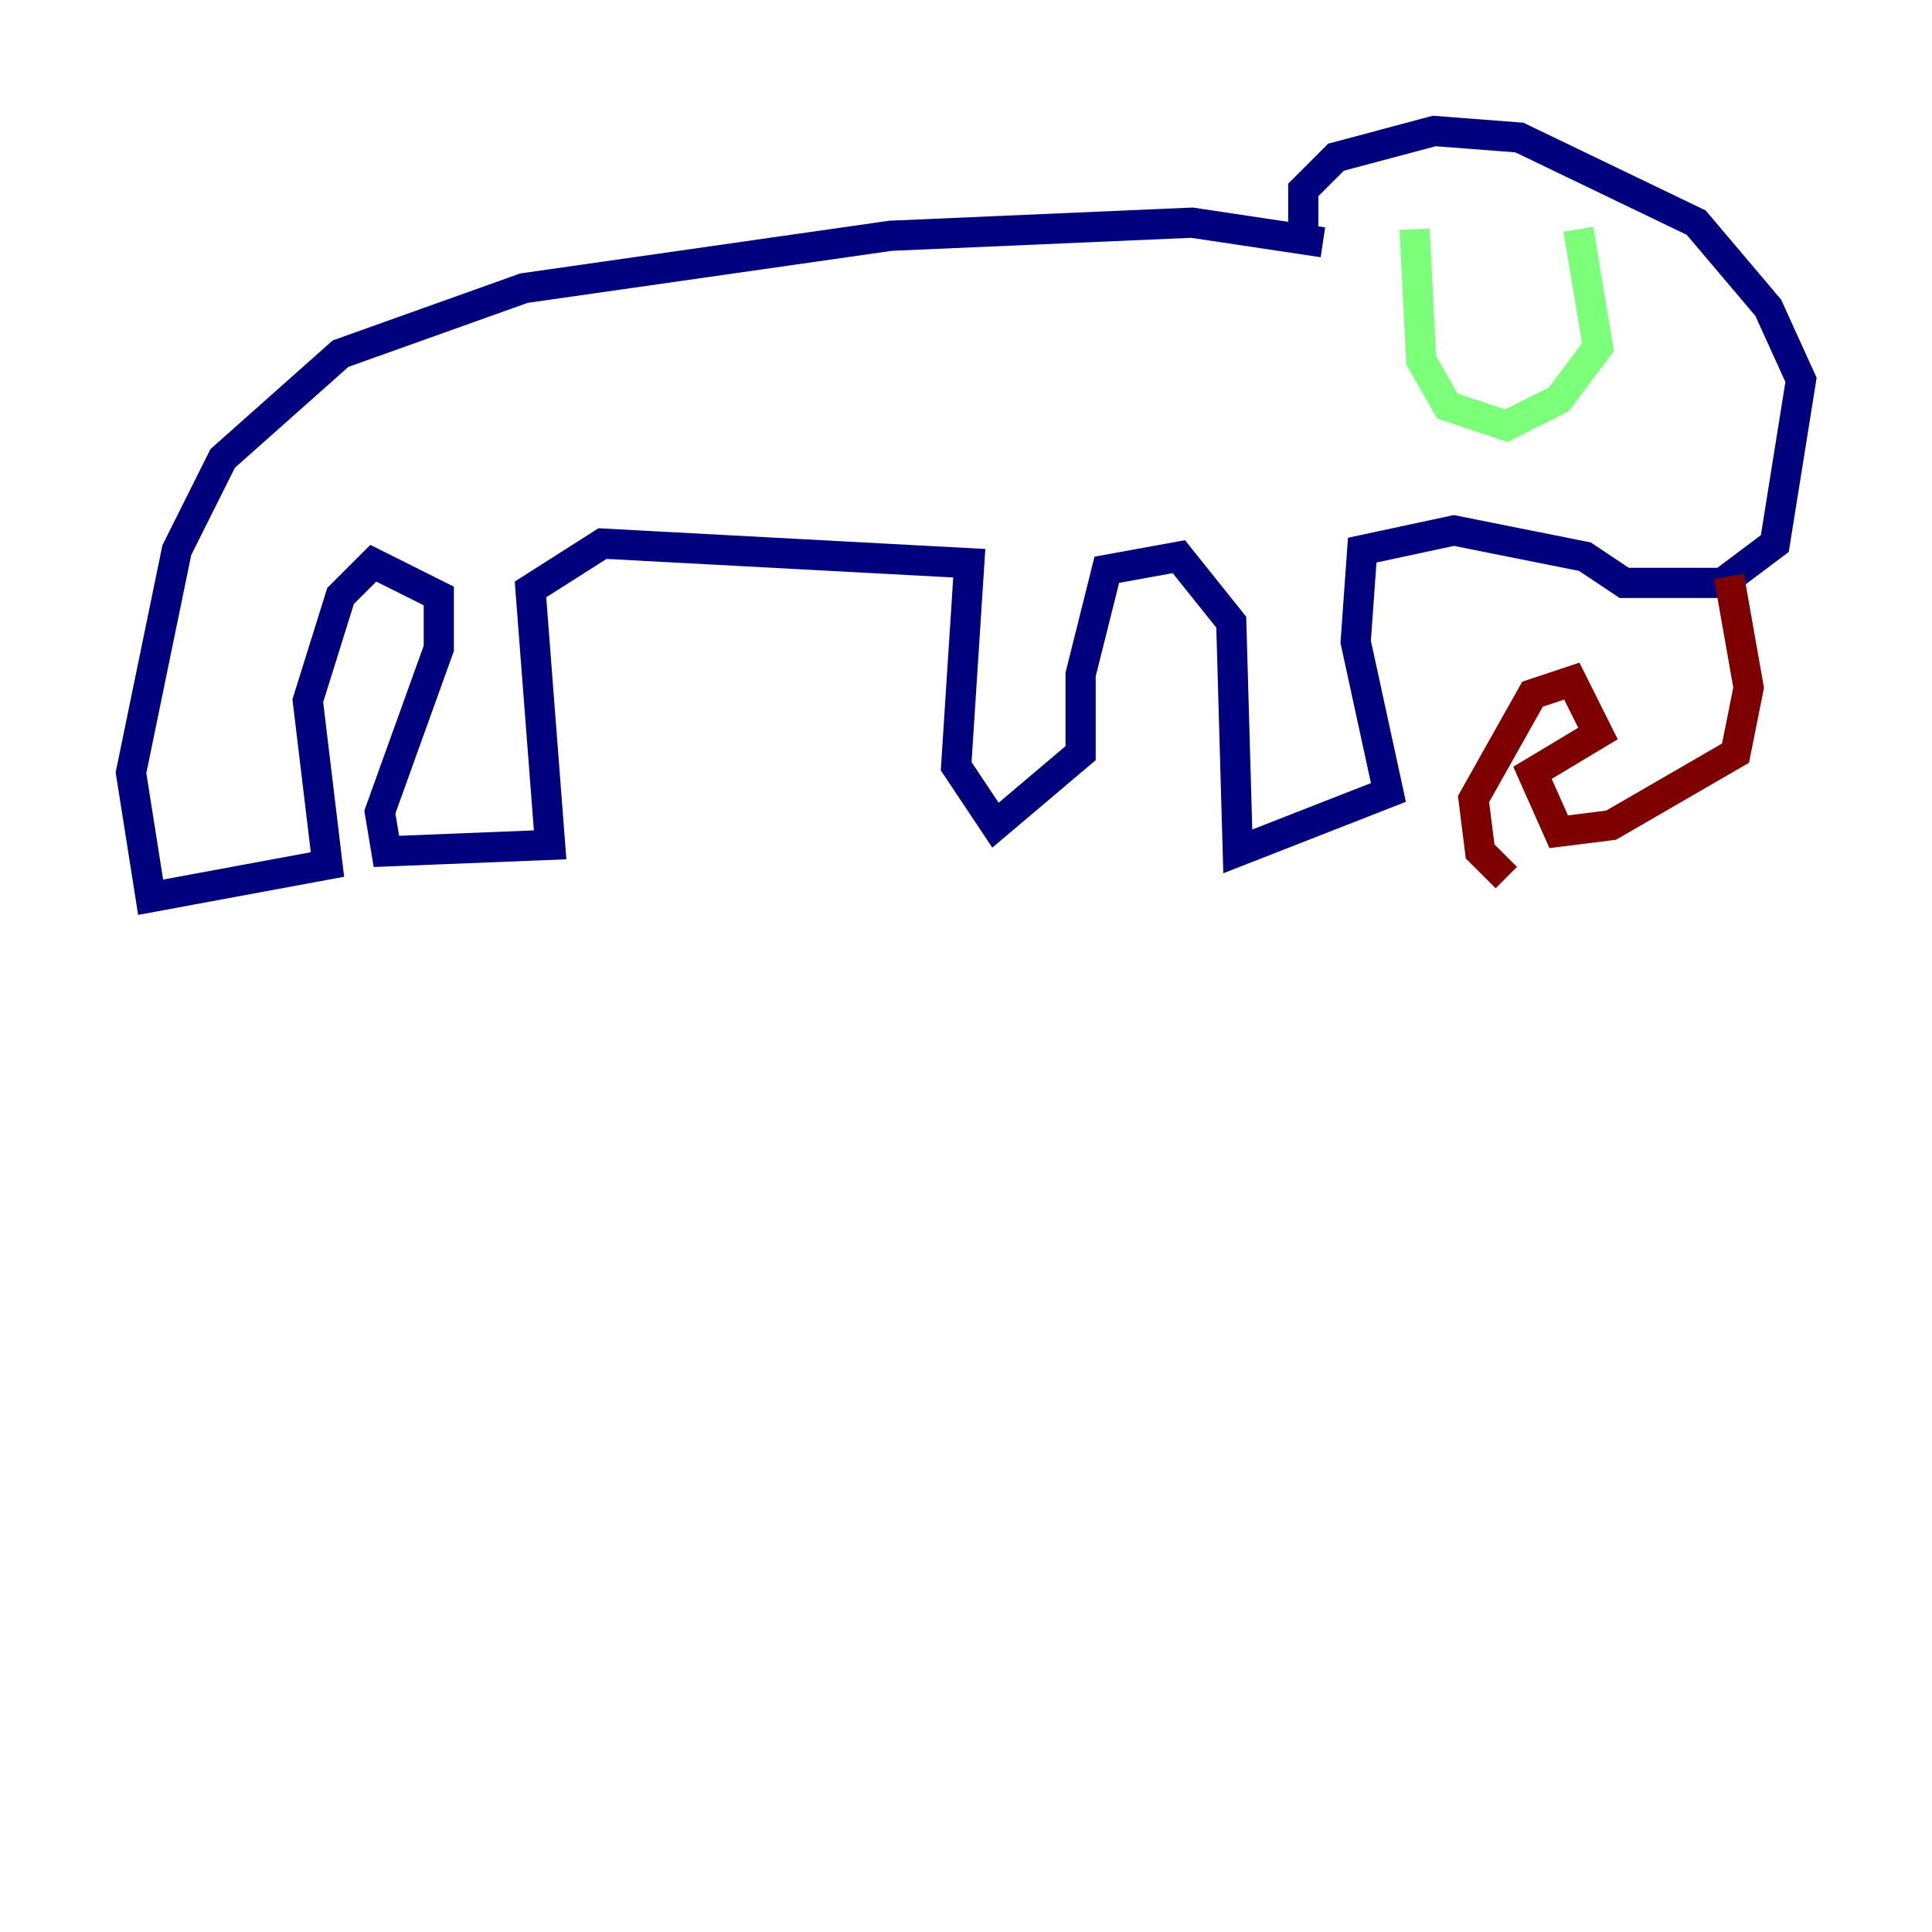 <?xml version="1.0" encoding="utf-8" ?>
<svg baseProfile="tiny" height="128" version="1.2" viewBox="0,0,128,128" width="128" xmlns="http://www.w3.org/2000/svg" xmlns:ev="http://www.w3.org/2001/xml-events" xmlns:xlink="http://www.w3.org/1999/xlink"><defs /><polyline fill="none" points="87.647,16.054 78.969,14.752 59.01,15.62 34.712,19.091 22.563,23.43 14.752,30.373 11.715,36.447 8.678,51.2 9.98,59.444 21.695,57.275 20.393,46.427 22.563,39.485 24.732,37.315 29.071,39.485 29.071,42.956 25.166,53.803 25.6,56.407 36.447,55.973 35.146,39.051 39.919,36.014 64.217,37.315 63.349,50.766 65.953,54.671 71.593,49.898 71.593,44.691 73.329,37.749 78.102,36.881 81.573,41.22 82.007,56.407 91.986,52.502 89.817,42.522 90.251,36.447 96.325,35.146 105.003,36.881 107.607,38.617 114.115,38.617 117.586,36.014 119.322,25.166 117.153,20.393 112.38,14.752 100.664,9.112 95.024,8.678 88.515,10.414 86.346,12.583 86.346,15.62" stroke="#00007f" stroke-width="2" /><polyline fill="none" points="93.722,15.186 94.156,23.864 95.891,26.902 99.797,28.203 103.268,26.468 105.871,22.997 104.57,15.186" stroke="#7cff79" stroke-width="2" /><polyline fill="none" points="114.549,38.183 115.851,45.559 114.983,49.898 106.739,54.671 103.268,55.105 101.532,51.2 105.871,48.597 104.136,45.125 101.532,45.993 97.627,52.936 98.061,56.407 99.797,58.142" stroke="#7f0000" stroke-width="2" /></svg>